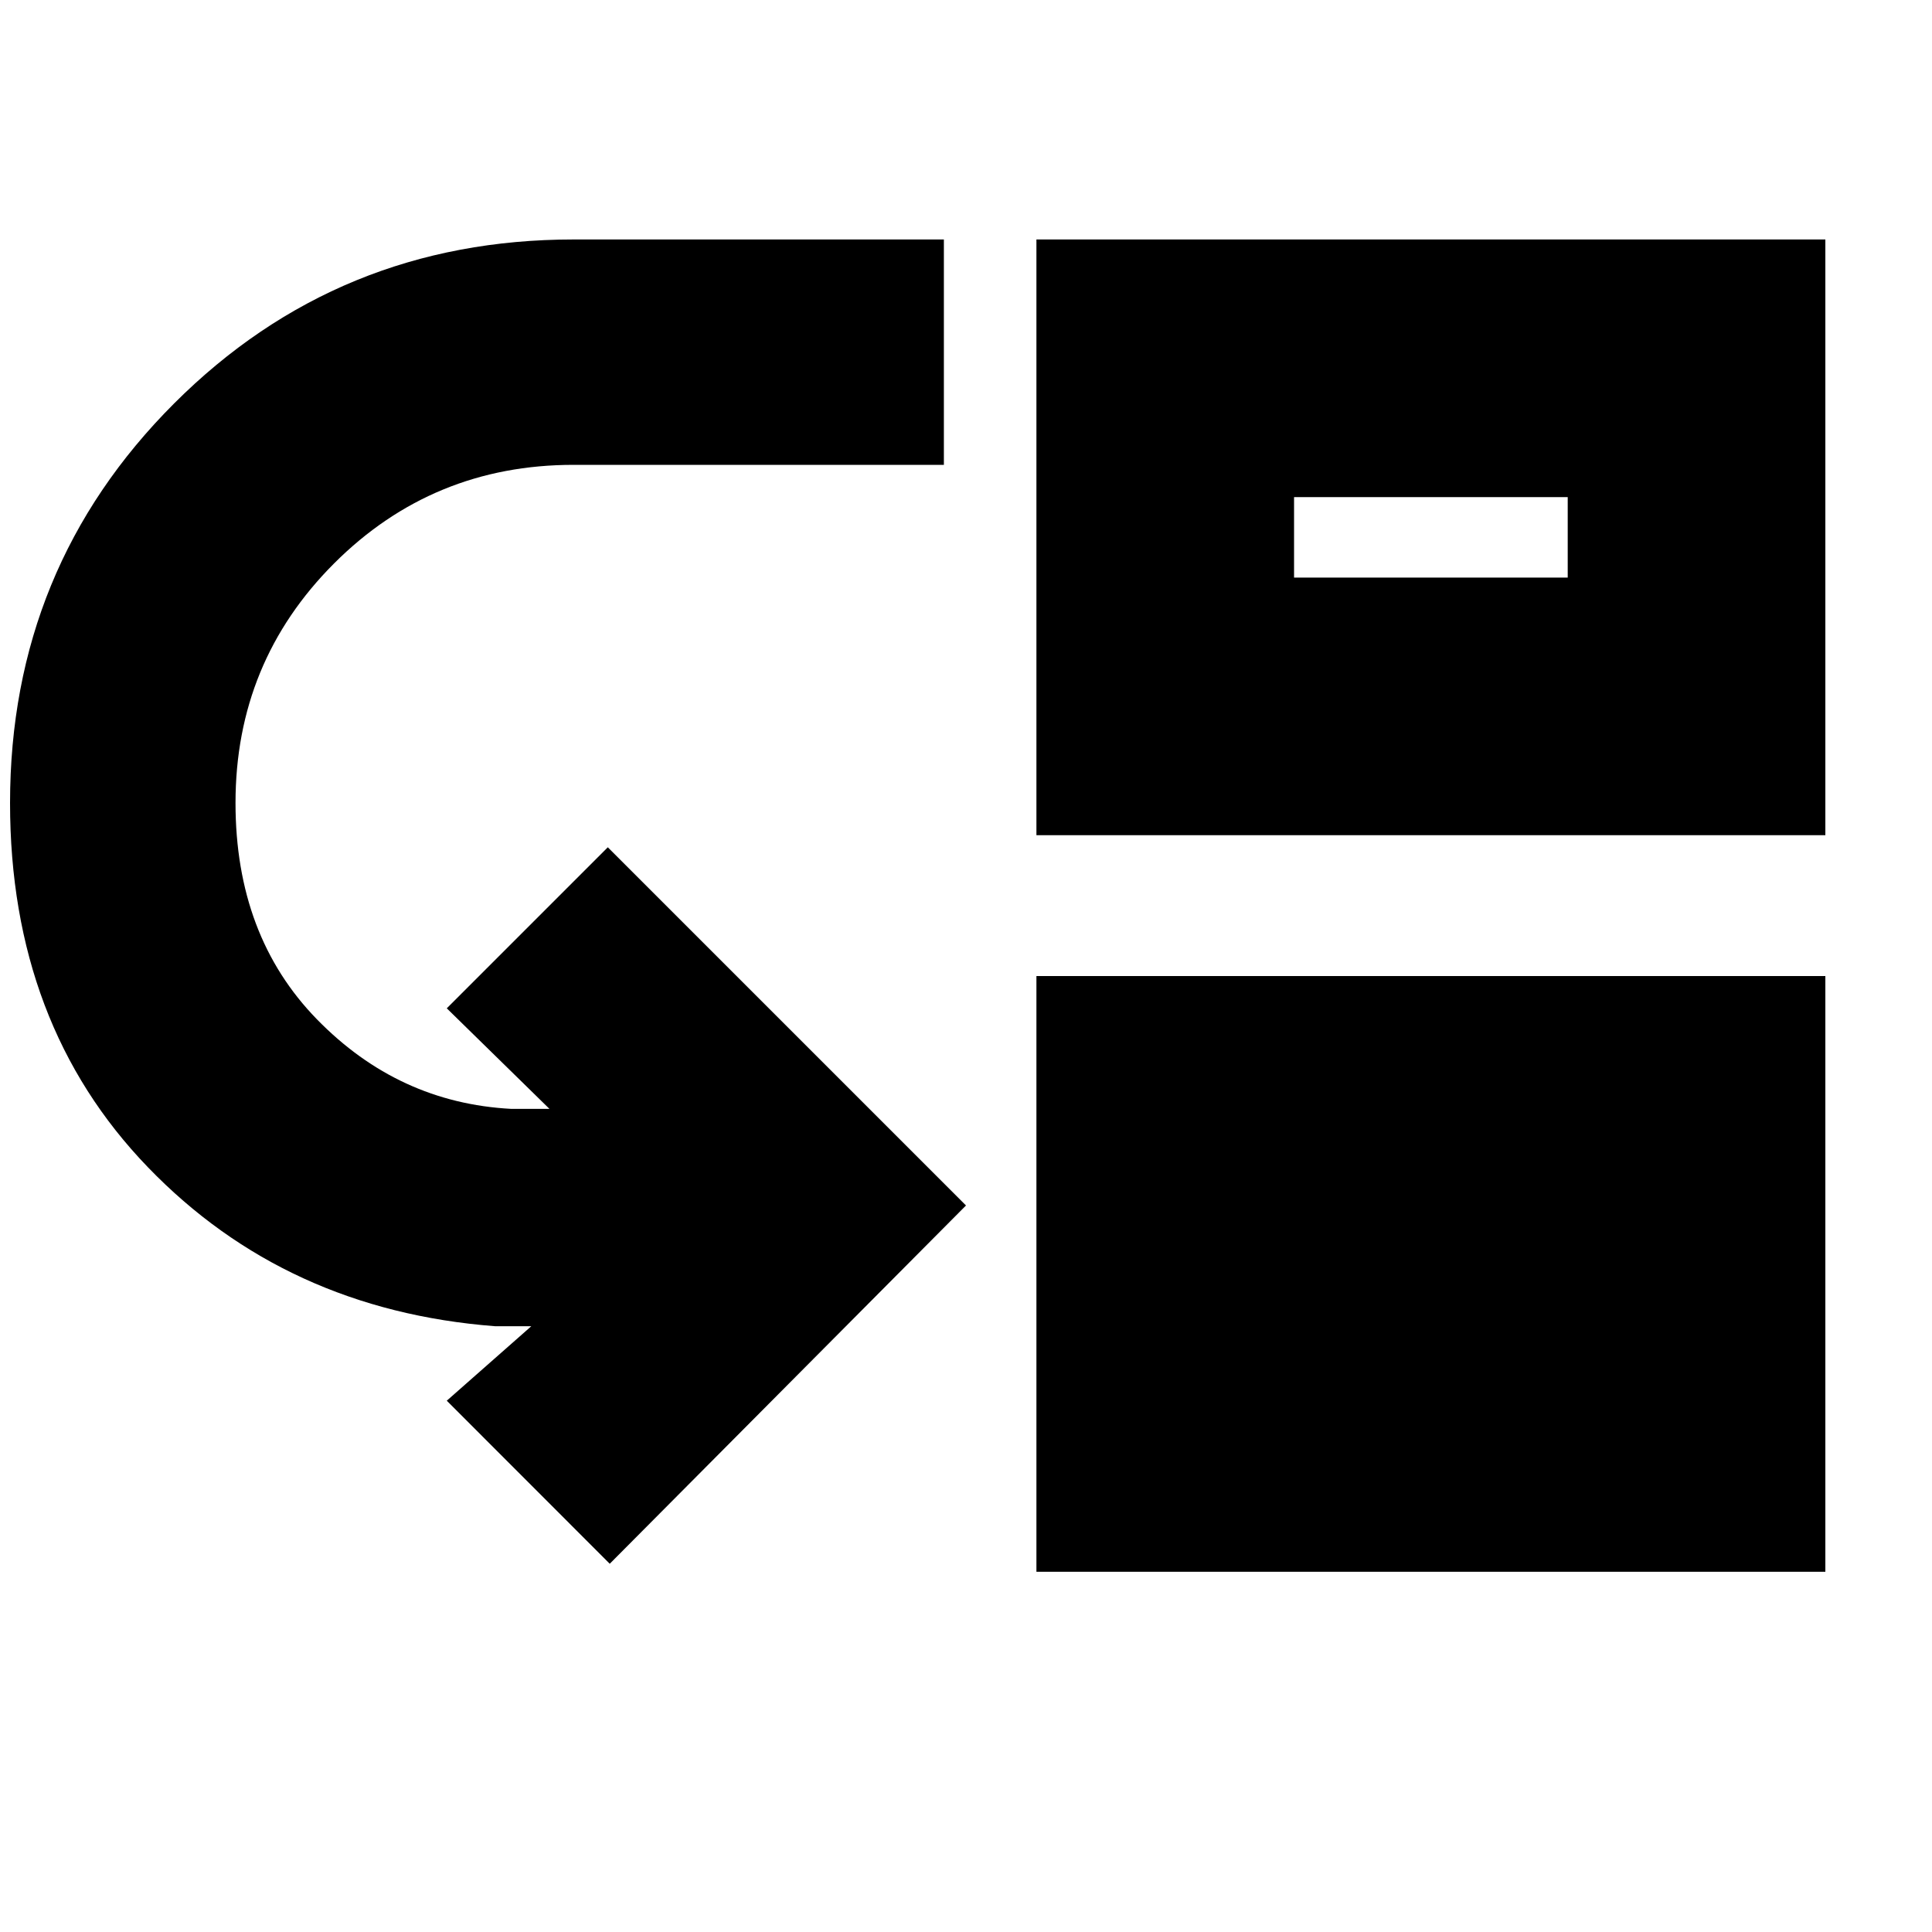 <svg xmlns="http://www.w3.org/2000/svg" height="20" width="20"><path d="M6.312 16.188 4.625 14.5l.875-.771h-.375q-2.167-.167-3.594-1.646Q.104 10.604.104 8.312q0-2.437 1.698-4.135t4.136-1.698h3.833v2.333H5.938q-1.459 0-2.48 1.021-1.02 1.021-1.02 2.479 0 1.376.843 2.24.844.865 2.011.927h.396l-1.063-1.041 1.667-1.667L10 12.479Zm4.417.083v-6.167h8.167v6.167Zm0-7.625V2.479h8.167v6.167Zm2.667-2.667h2.833v-.833h-2.833Z"/></svg>